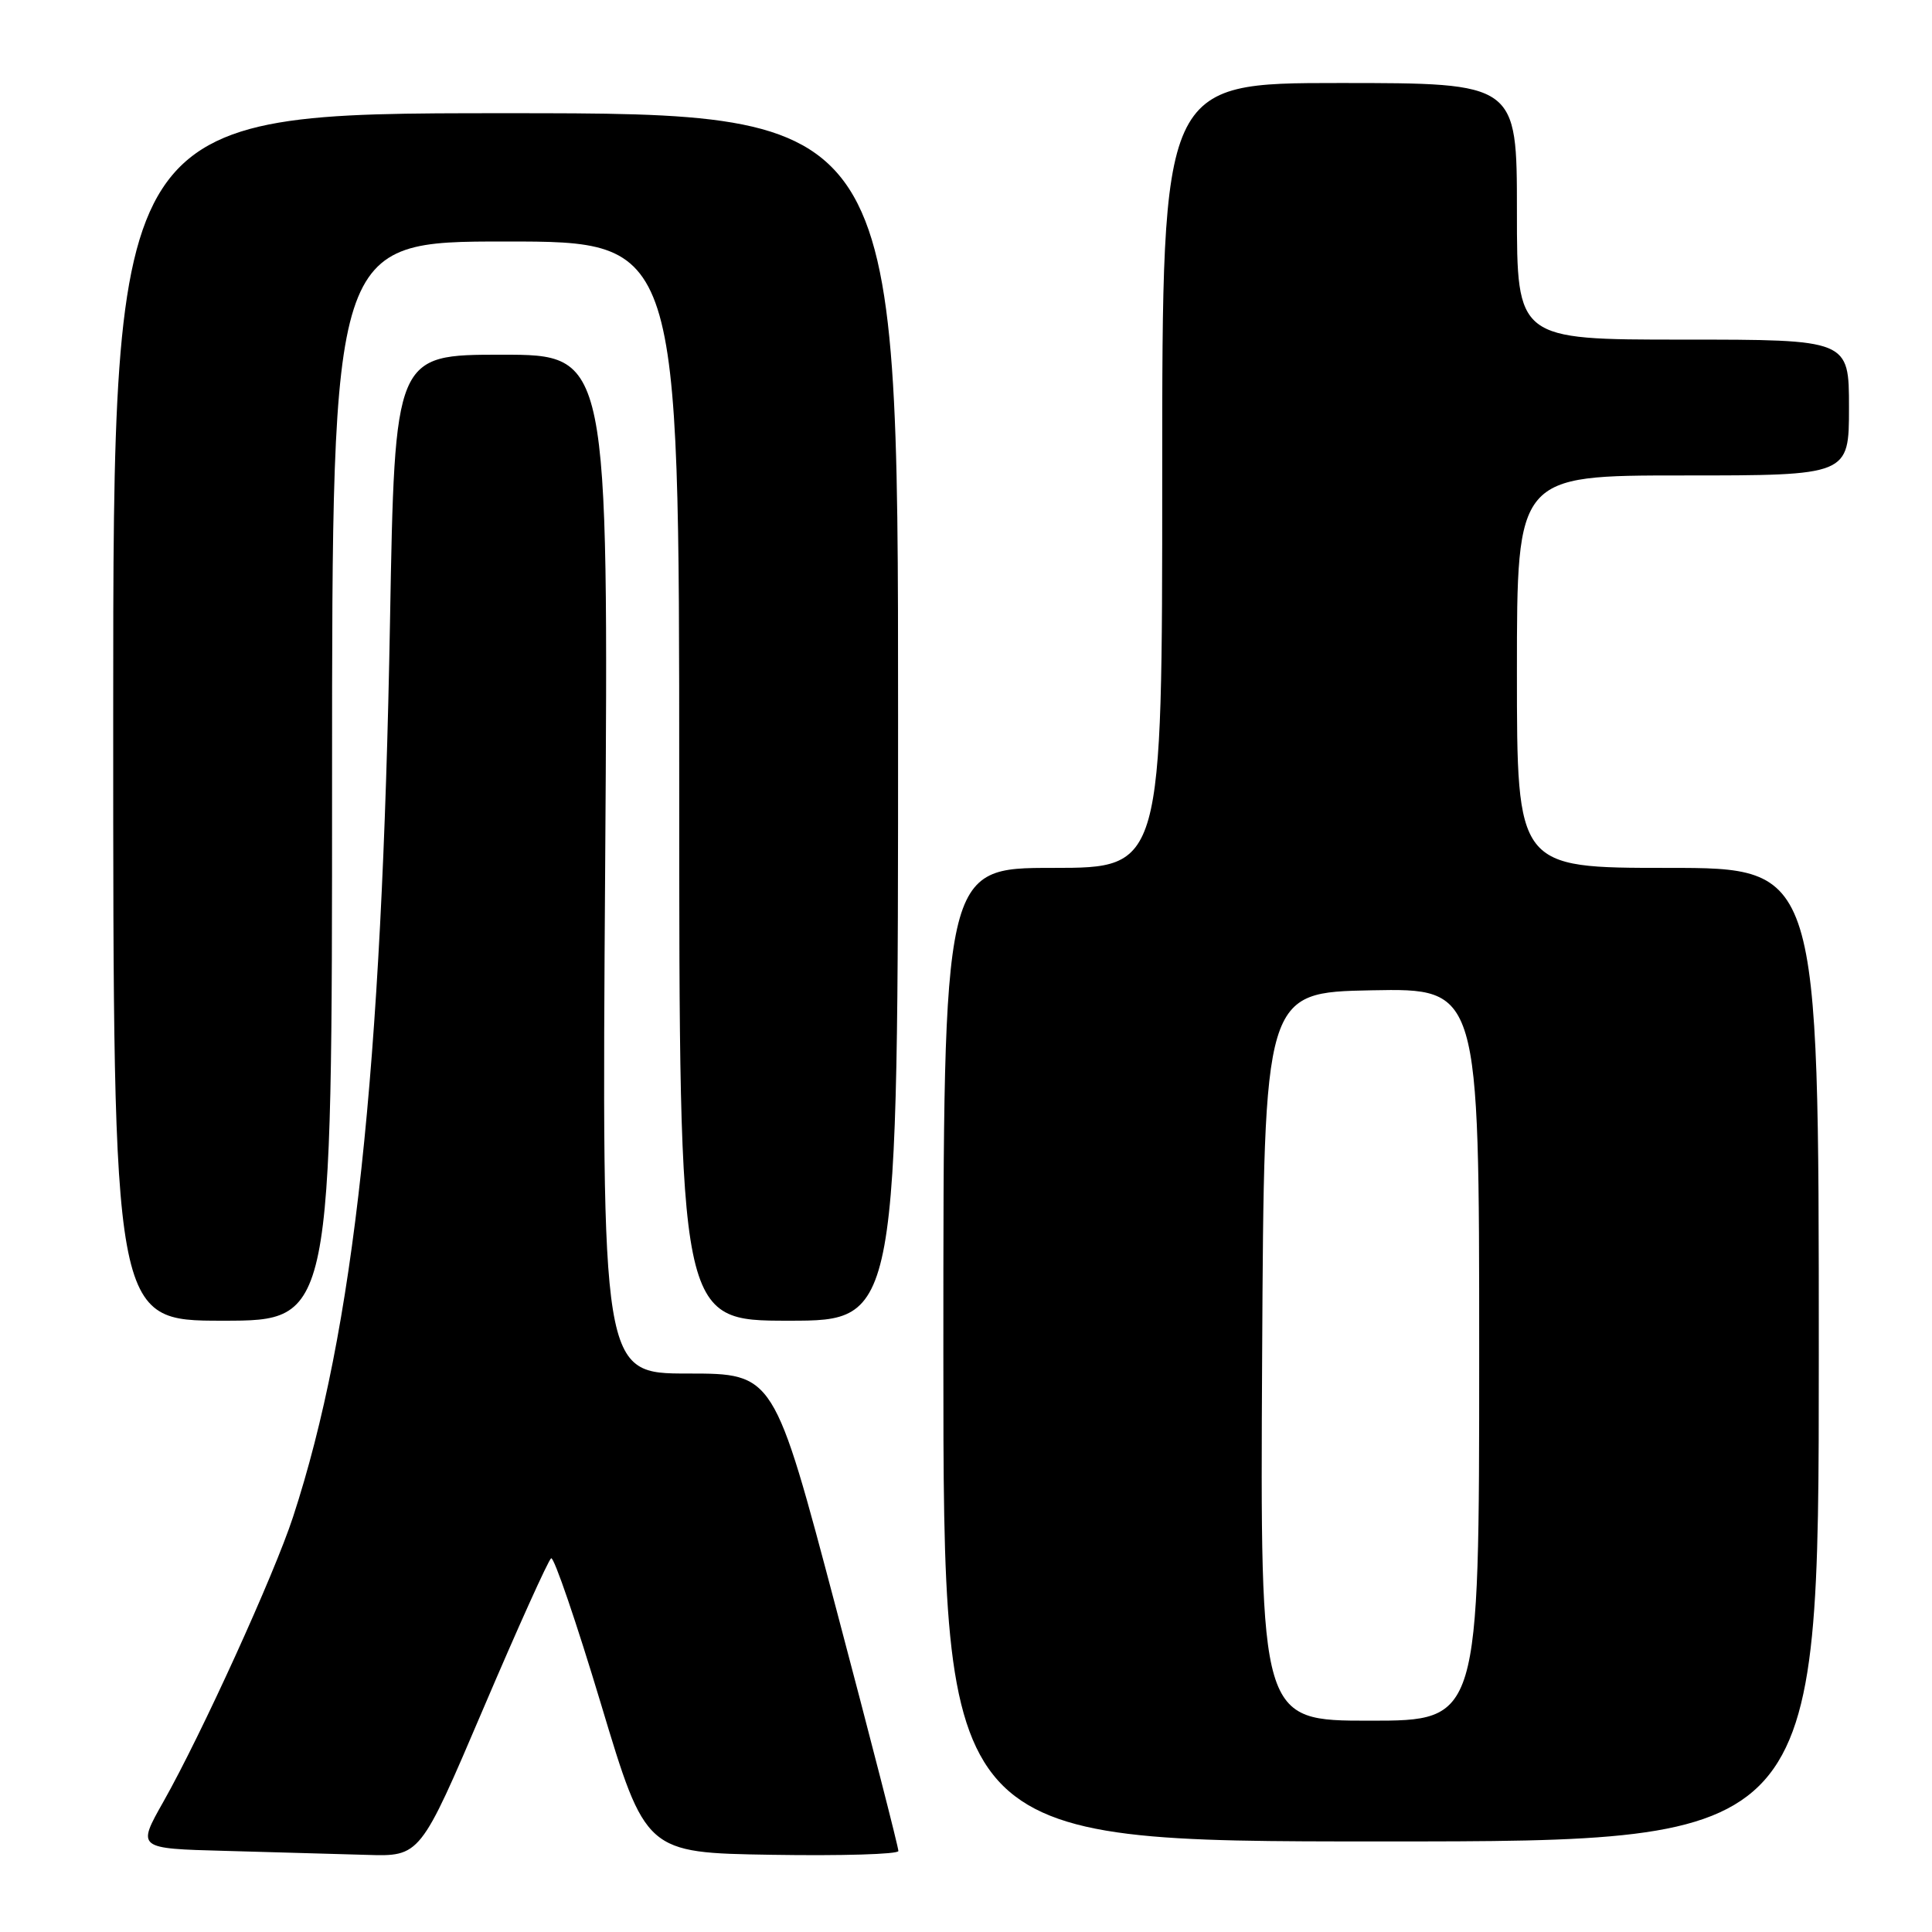 <?xml version="1.0" encoding="UTF-8" standalone="no"?>
<!DOCTYPE svg PUBLIC "-//W3C//DTD SVG 1.1//EN" "http://www.w3.org/Graphics/SVG/1.1/DTD/svg11.dtd" >
<svg xmlns="http://www.w3.org/2000/svg" xmlns:xlink="http://www.w3.org/1999/xlink" version="1.1" viewBox="0 0 256 256">
 <g >
 <path fill="currentColor"
d=" M 64.02 226.45 C 68.61 215.69 72.66 206.71 73.03 206.48 C 73.40 206.25 76.37 214.94 79.63 225.78 C 85.56 245.50 85.56 245.50 102.28 245.77 C 111.48 245.92 119.02 245.70 119.04 245.27 C 119.07 244.85 115.37 230.44 110.82 213.25 C 102.56 182.00 102.56 182.00 91.15 182.00 C 79.73 182.00 79.73 182.00 80.19 114.50 C 80.64 47.00 80.64 47.00 66.47 47.00 C 52.31 47.00 52.31 47.00 51.68 82.25 C 50.61 142.16 46.93 176.24 38.83 201.00 C 36.34 208.63 26.69 229.82 21.66 238.72 C 18.14 244.94 18.14 244.94 29.82 245.25 C 36.24 245.43 44.69 245.67 48.59 245.78 C 55.68 246.00 55.68 246.00 64.02 226.45 Z  M 241.00 179.50 C 241.00 115.00 241.00 115.00 221.00 115.00 C 201.00 115.00 201.00 115.00 201.00 89.00 C 201.00 63.00 201.00 63.00 223.00 63.00 C 245.00 63.00 245.00 63.00 245.00 54.00 C 245.00 45.00 245.00 45.00 223.00 45.00 C 201.00 45.00 201.00 45.00 201.00 28.00 C 201.00 11.00 201.00 11.00 177.50 11.00 C 154.00 11.00 154.00 11.00 154.00 63.00 C 154.00 115.00 154.00 115.00 139.50 115.00 C 125.00 115.00 125.00 115.00 125.00 179.50 C 125.00 244.00 125.00 244.00 183.00 244.00 C 241.00 244.00 241.00 244.00 241.00 179.50 Z  M 44.00 103.50 C 44.00 32.00 44.00 32.00 67.00 32.00 C 90.00 32.00 90.00 32.00 90.00 103.50 C 90.00 175.00 90.00 175.00 104.50 175.00 C 119.00 175.00 119.00 175.00 119.00 95.00 C 119.00 15.00 119.00 15.00 67.00 15.00 C 15.00 15.00 15.00 15.00 15.00 95.00 C 15.00 175.00 15.00 175.00 29.50 175.00 C 44.00 175.00 44.00 175.00 44.00 103.50 Z  M 167.24 179.75 C 167.50 131.50 167.50 131.50 181.75 131.22 C 196.00 130.95 196.00 130.95 196.00 179.47 C 196.00 228.00 196.00 228.00 181.49 228.00 C 166.98 228.00 166.98 228.00 167.24 179.75 Z "/>
</g>
</svg>